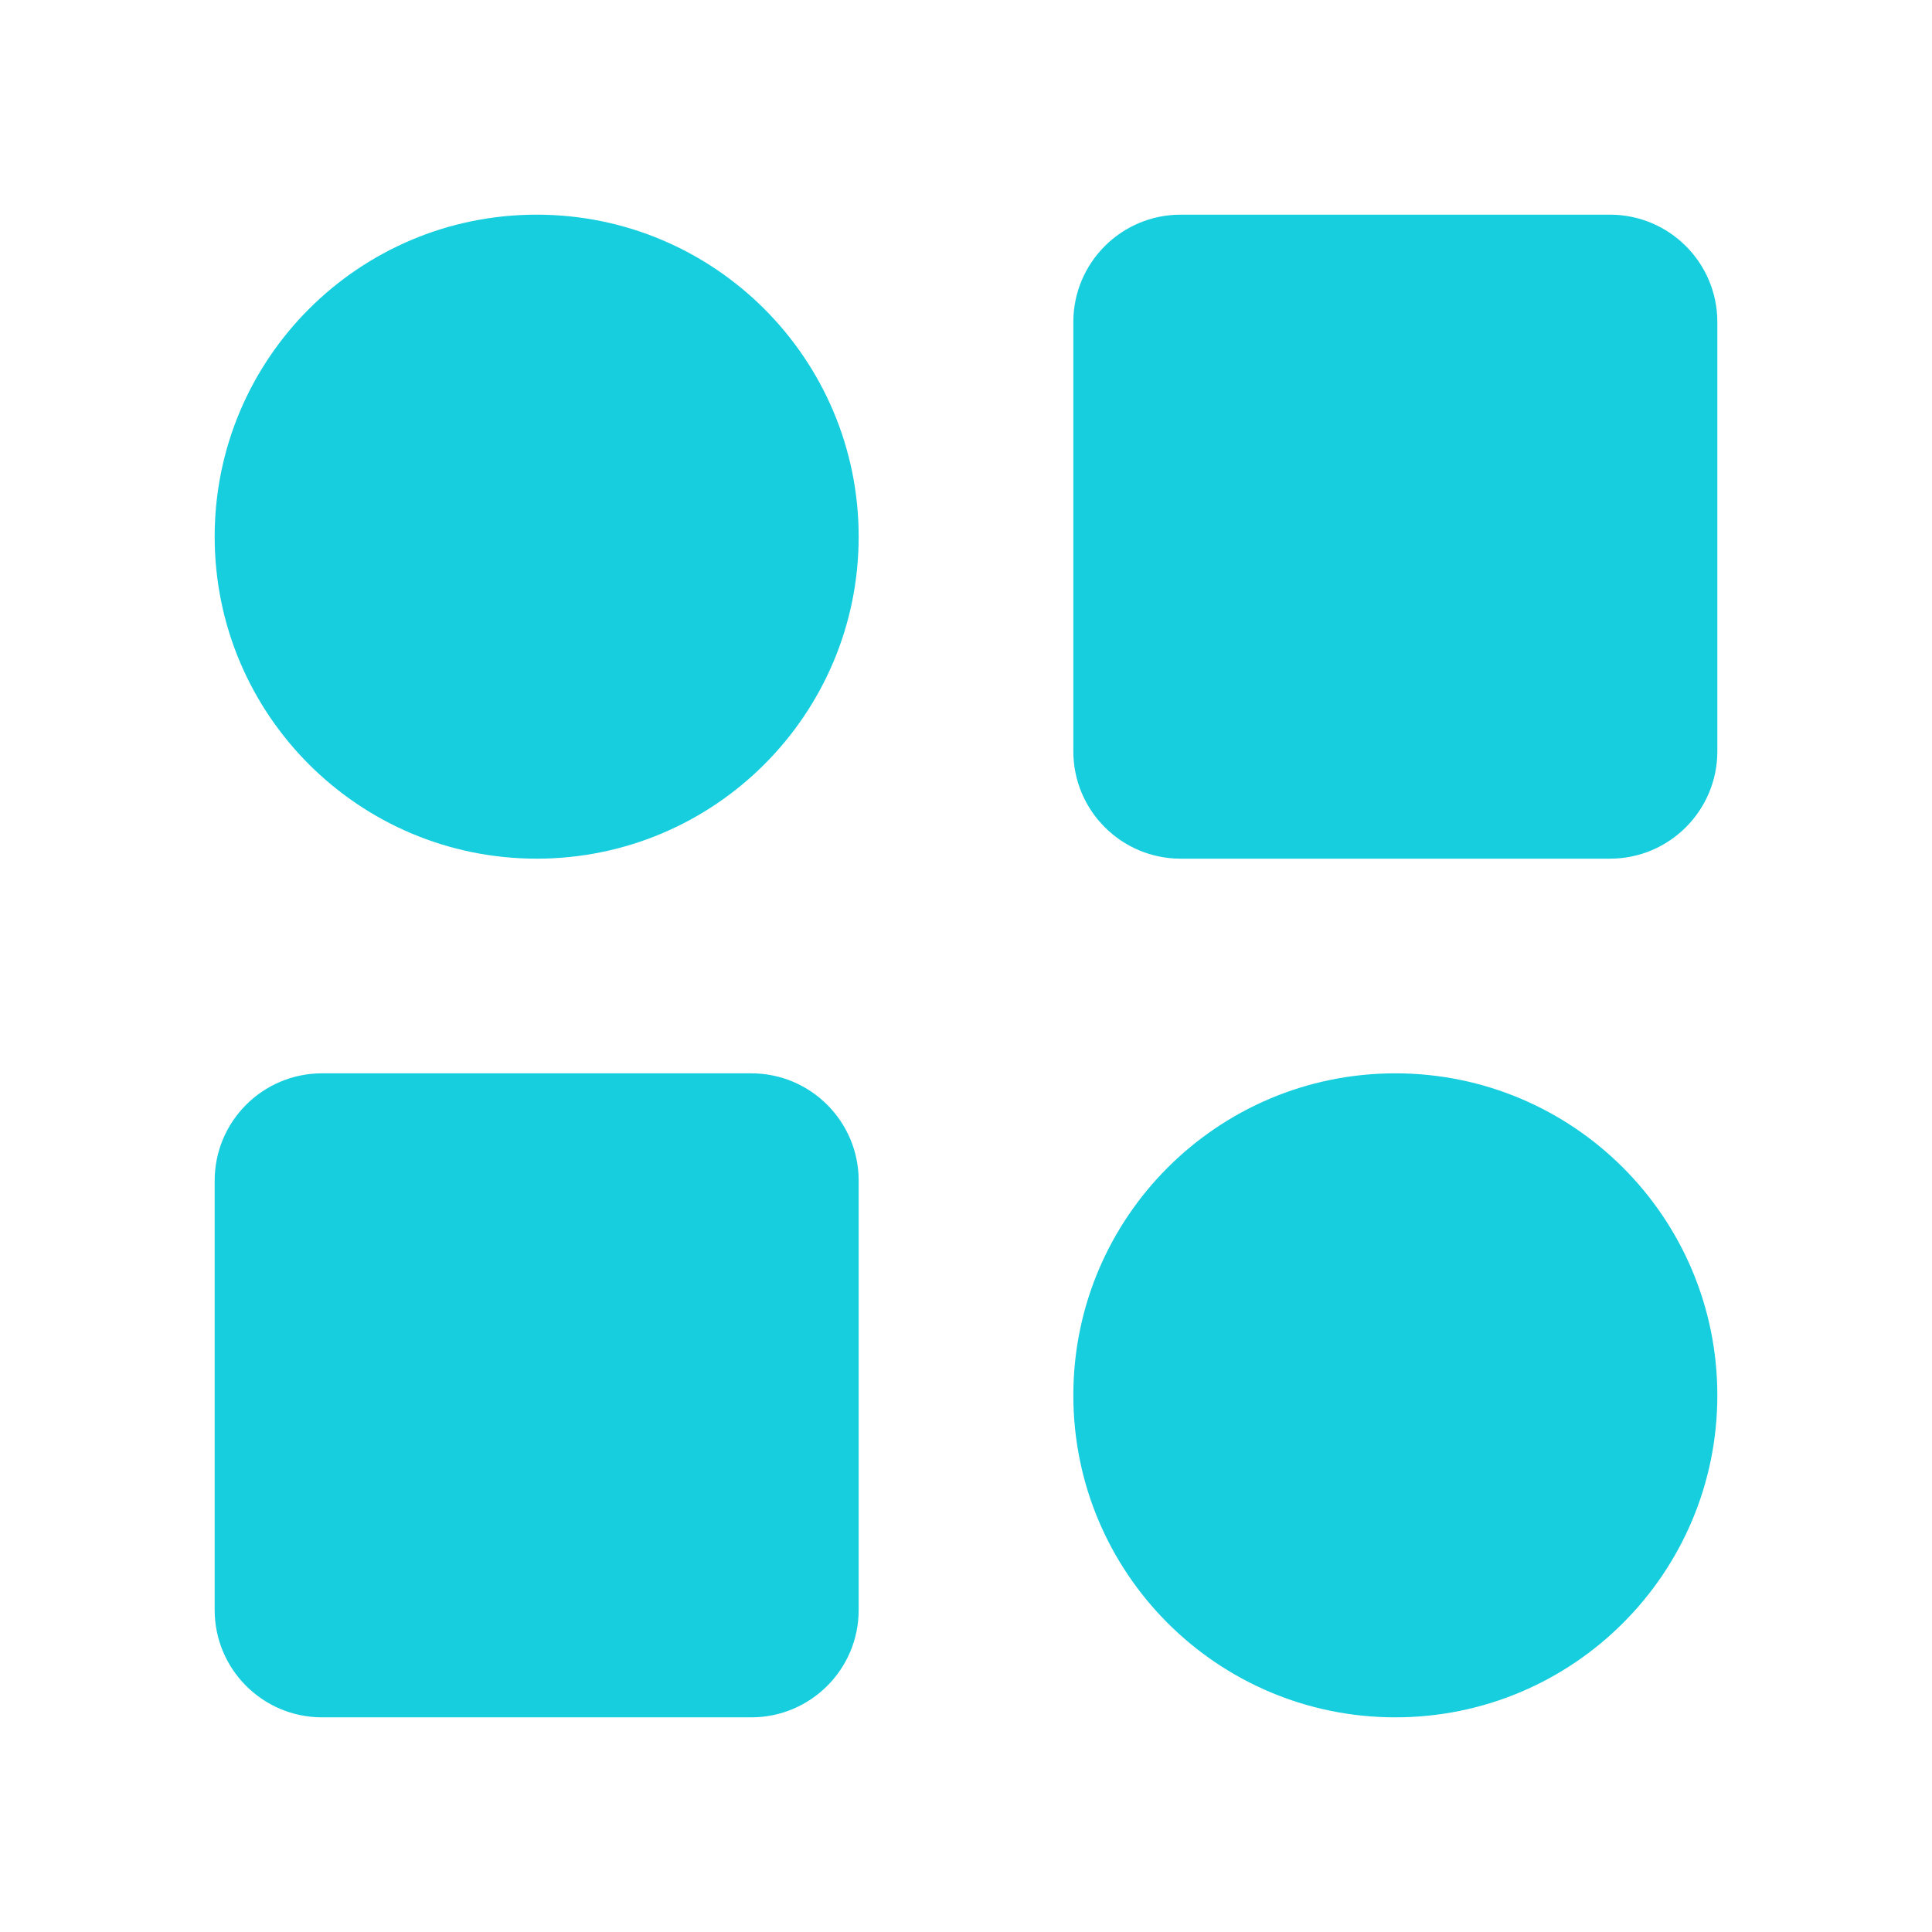 <svg xmlns="http://www.w3.org/2000/svg" width="18" height="18" viewBox="0 0 18 18">
    <path fill="#17CEDF" fill-rule="evenodd" d="M7 10c.552 0 1 .448 1 1v4c0 .552-.448 1-1 1H3c-.552 0-1-.448-1-1v-4c0-.552.448-1 1-1h4zm6 0c1.657 0 3 1.343 3 3s-1.343 3-3 3-3-1.343-3-3 1.343-3 3-3zM5 2c1.657 0 3 1.343 3 3S6.657 8 5 8 2 6.657 2 5s1.343-3 3-3zm10 0c.552 0 1 .448 1 1v4c0 .552-.448 1-1 1h-4c-.552 0-1-.448-1-1V3c0-.552.448-1 1-1h4z"/>
</svg>
